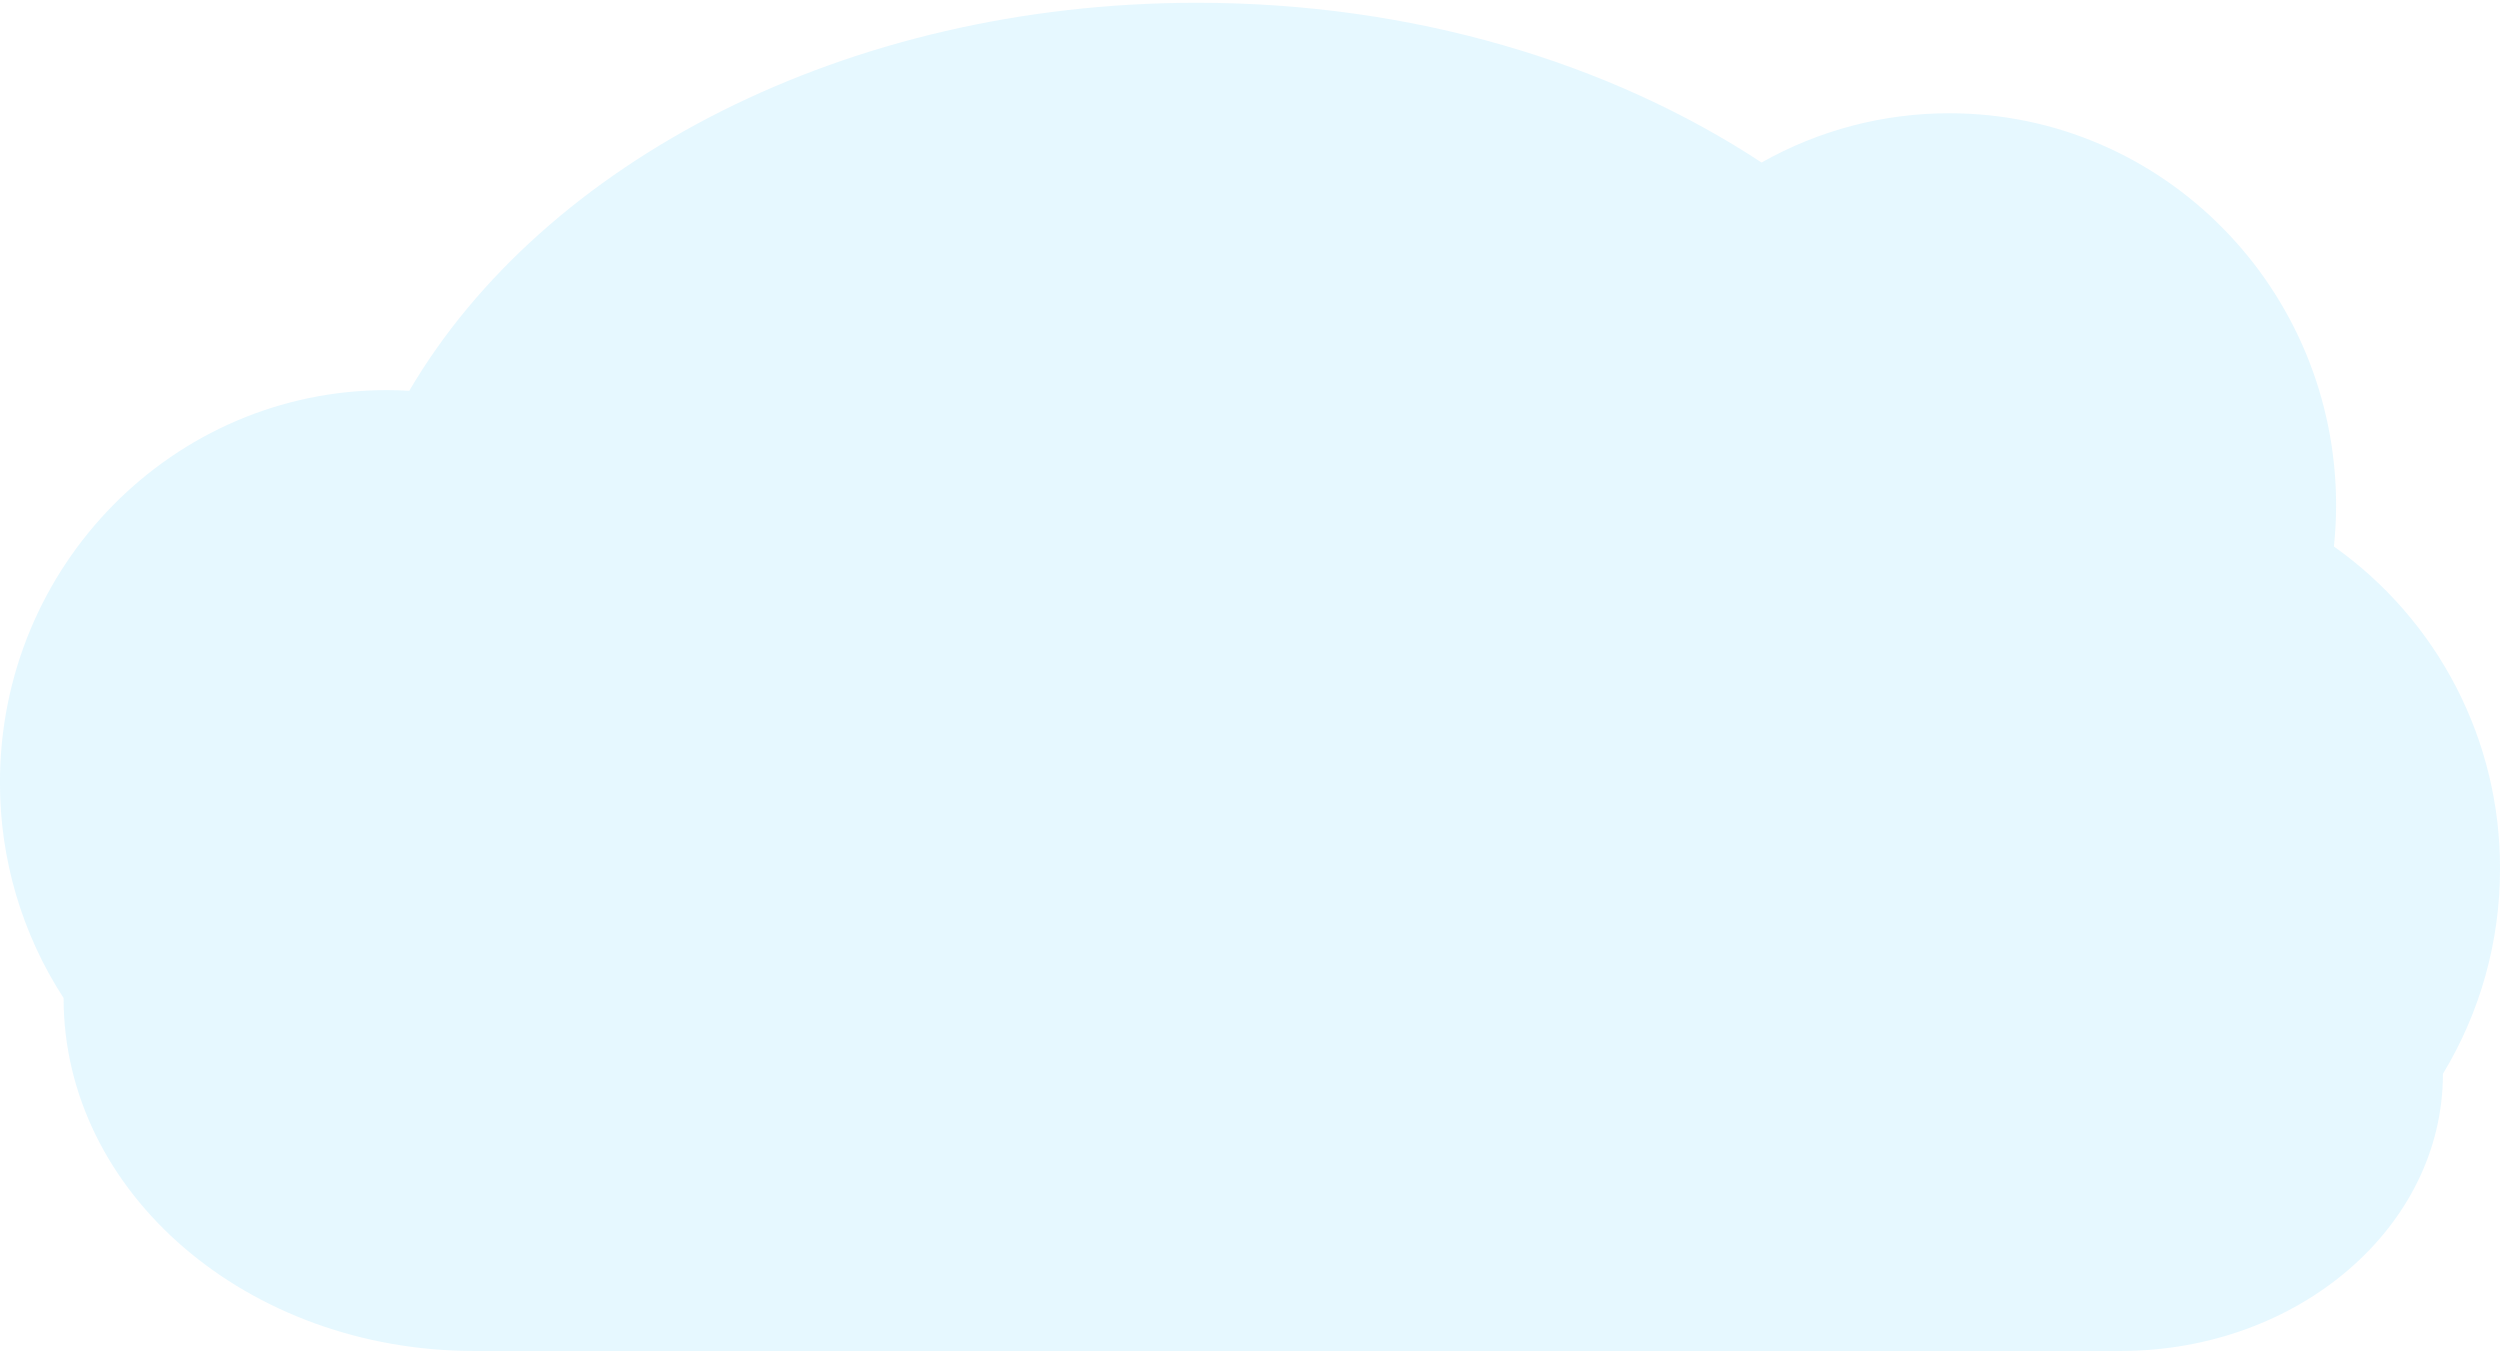 <svg xmlns="http://www.w3.org/2000/svg" width="300" height="163" viewBox="0 0 300 163" fill="none">
  <path opacity="0.1" d="M300 104.24C300.021 96.67 298.222 89.206 294.753 82.478C291.284 75.749 286.248 69.954 280.07 65.581C280.241 63.945 280.328 62.302 280.332 60.658C280.332 34.66 259.545 13.592 233.916 13.592C226.022 13.583 218.26 15.62 211.387 19.503C193.24 7.56 169.552 0.333 143.638 0.333C101.486 0.333 65.203 19.463 49.112 46.896C48.218 46.844 47.318 46.815 46.411 46.815C20.78 46.815 -0.005 67.891 -0.005 93.889C-0.023 103.072 2.63 112.062 7.631 119.764C7.631 143.156 29.709 162.118 56.932 162.118H254.434C275.816 162.118 293.15 147.228 293.15 128.861C297.648 121.437 300.017 112.92 300 104.24Z" fill="#00BAFC"/>
</svg>
